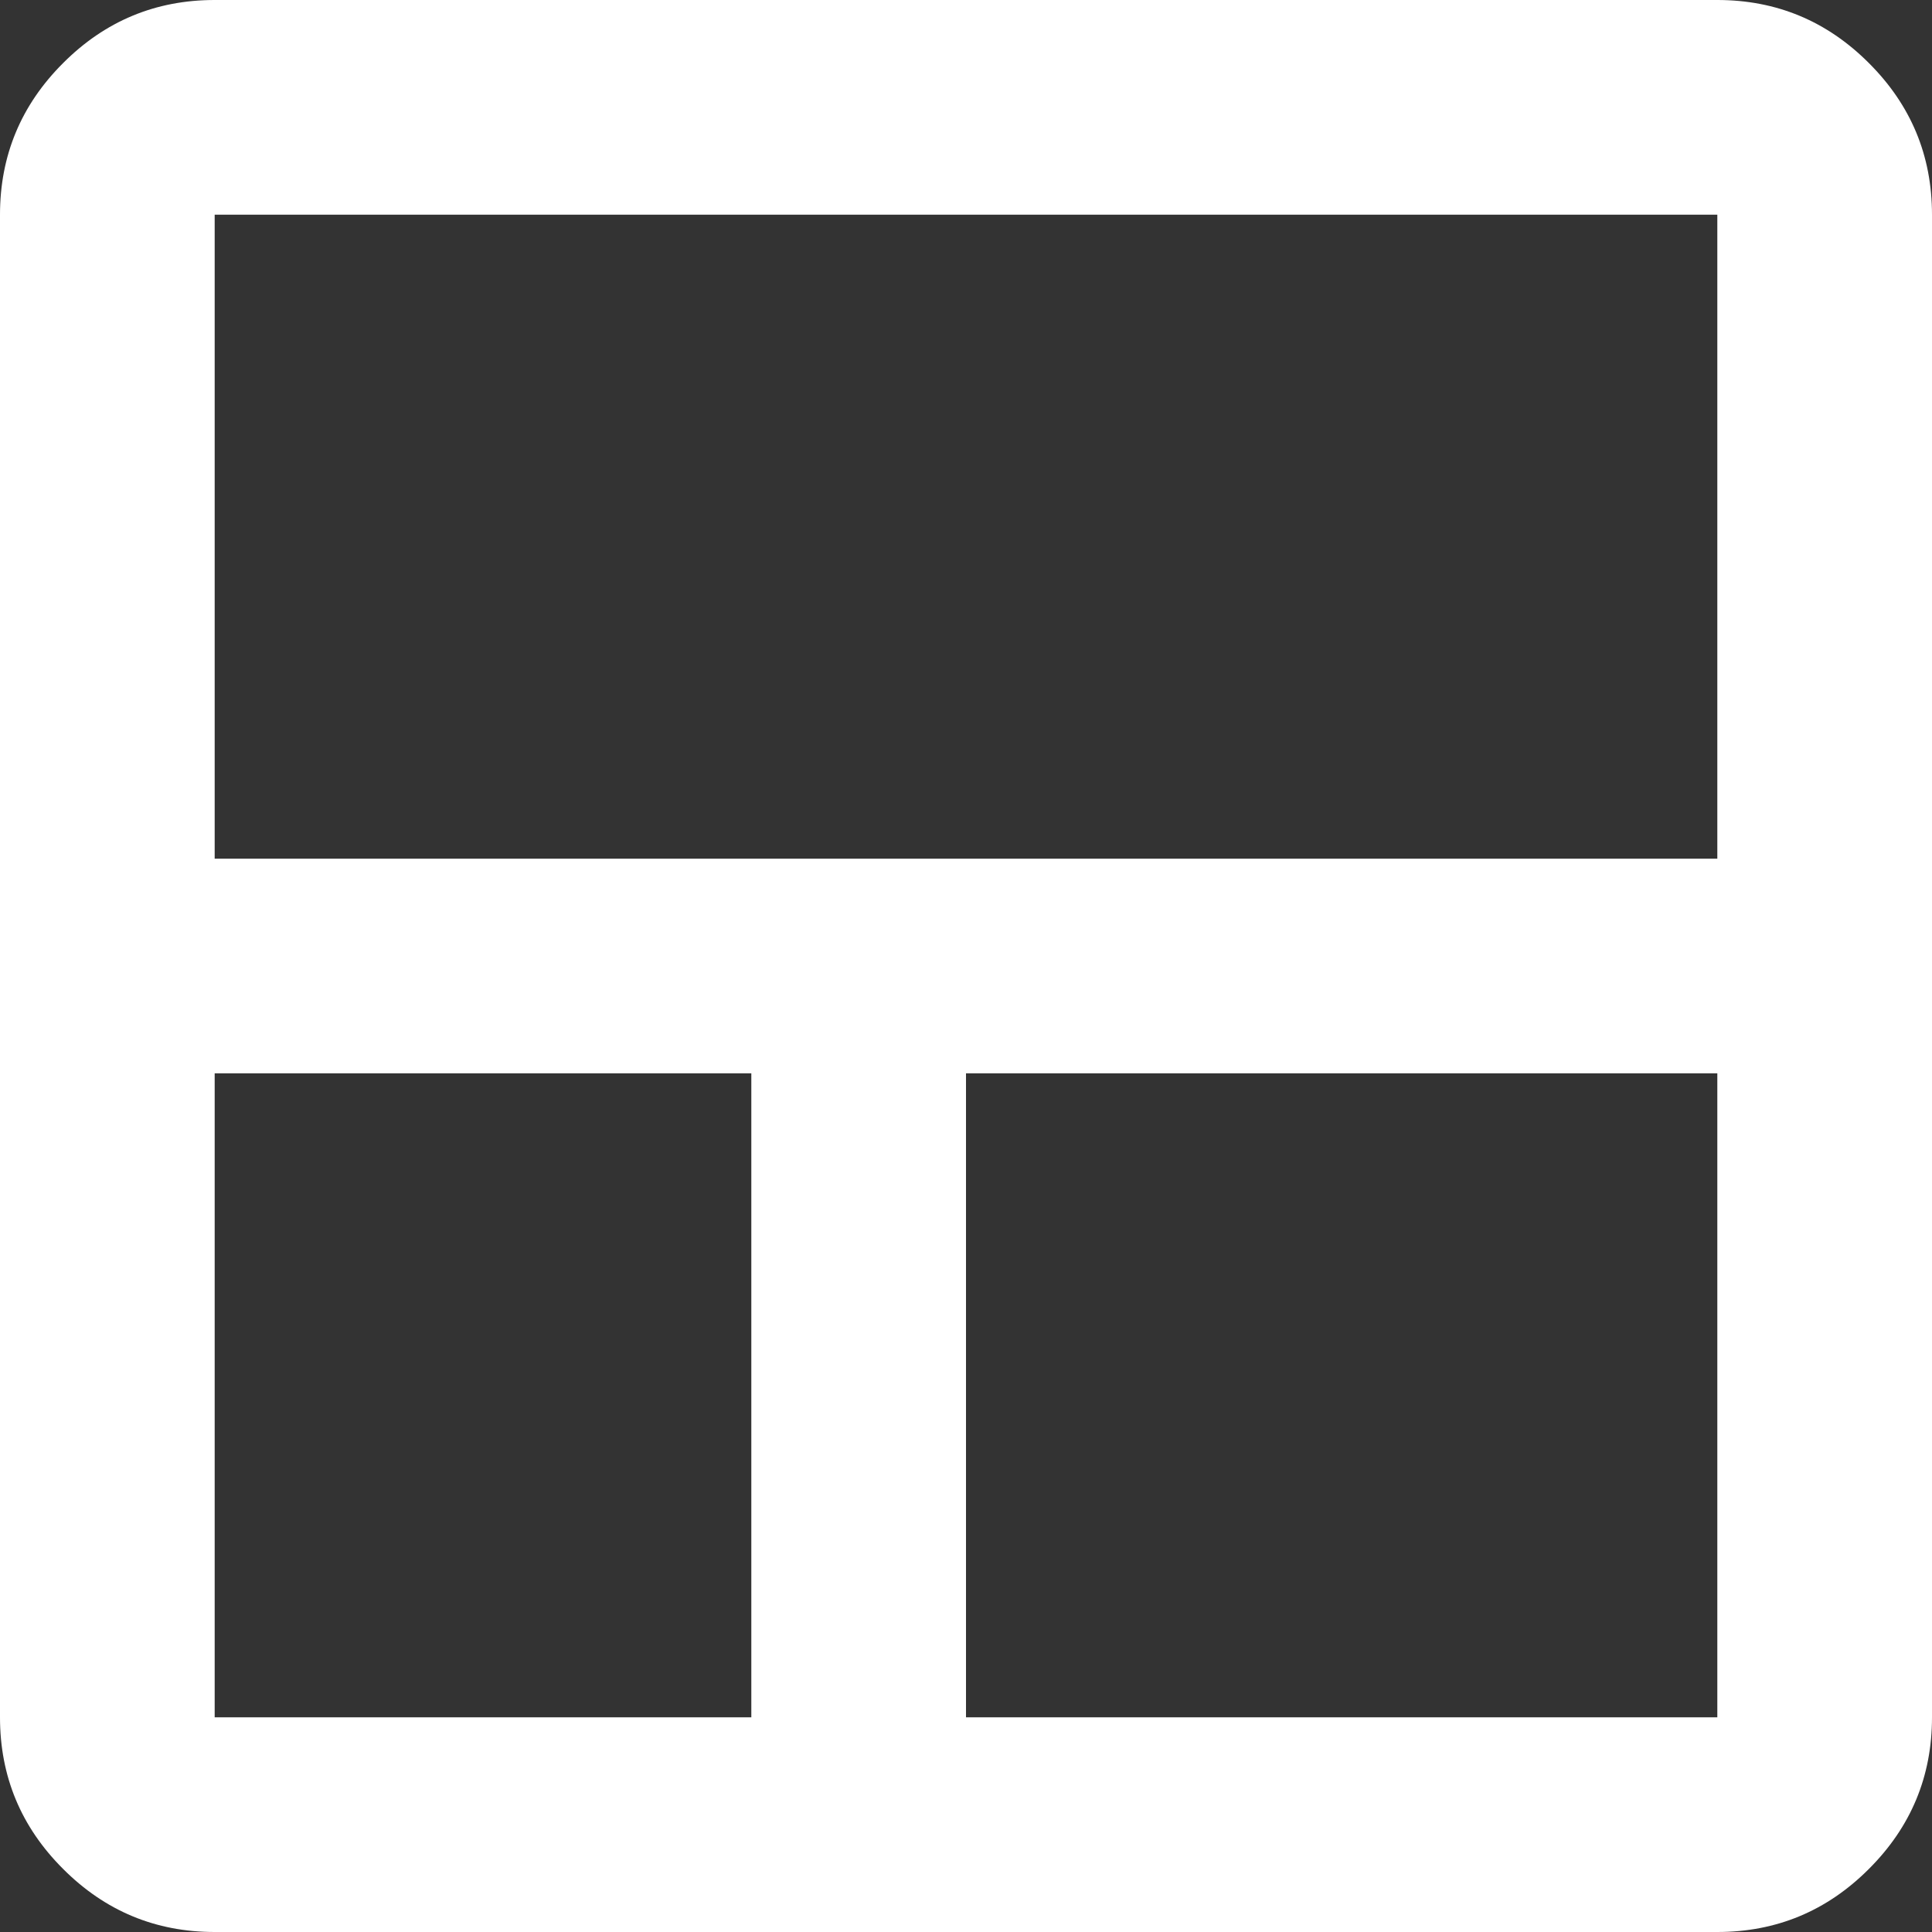 <svg width="26" height="26" viewBox="0 0 26 26" fill="none" xmlns="http://www.w3.org/2000/svg">
<rect x="0" y="0" width="26" height="26" fill="#333333" stroke="none"/>
<path d="M2.889 26C2.094 26 1.414 25.717 0.849 25.151C0.283 24.586 0 23.906 0 23.111V2.889C0 2.094 0.283 1.414 0.849 0.849C1.414 0.283 2.094 0 2.889 0H23.111C23.906 0 24.586 0.283 25.151 0.849C25.717 1.414 26 2.094 26 2.889V23.111C26 23.906 25.717 24.586 25.151 25.151C24.586 25.717 23.906 26 23.111 26H2.889ZM10.111 23.111V14.444H2.889V23.111H10.111ZM13 23.111H23.111V14.444H13V23.111ZM2.889 11.556H23.111V2.889H2.889V11.556Z" fill="white"/>
</svg>
